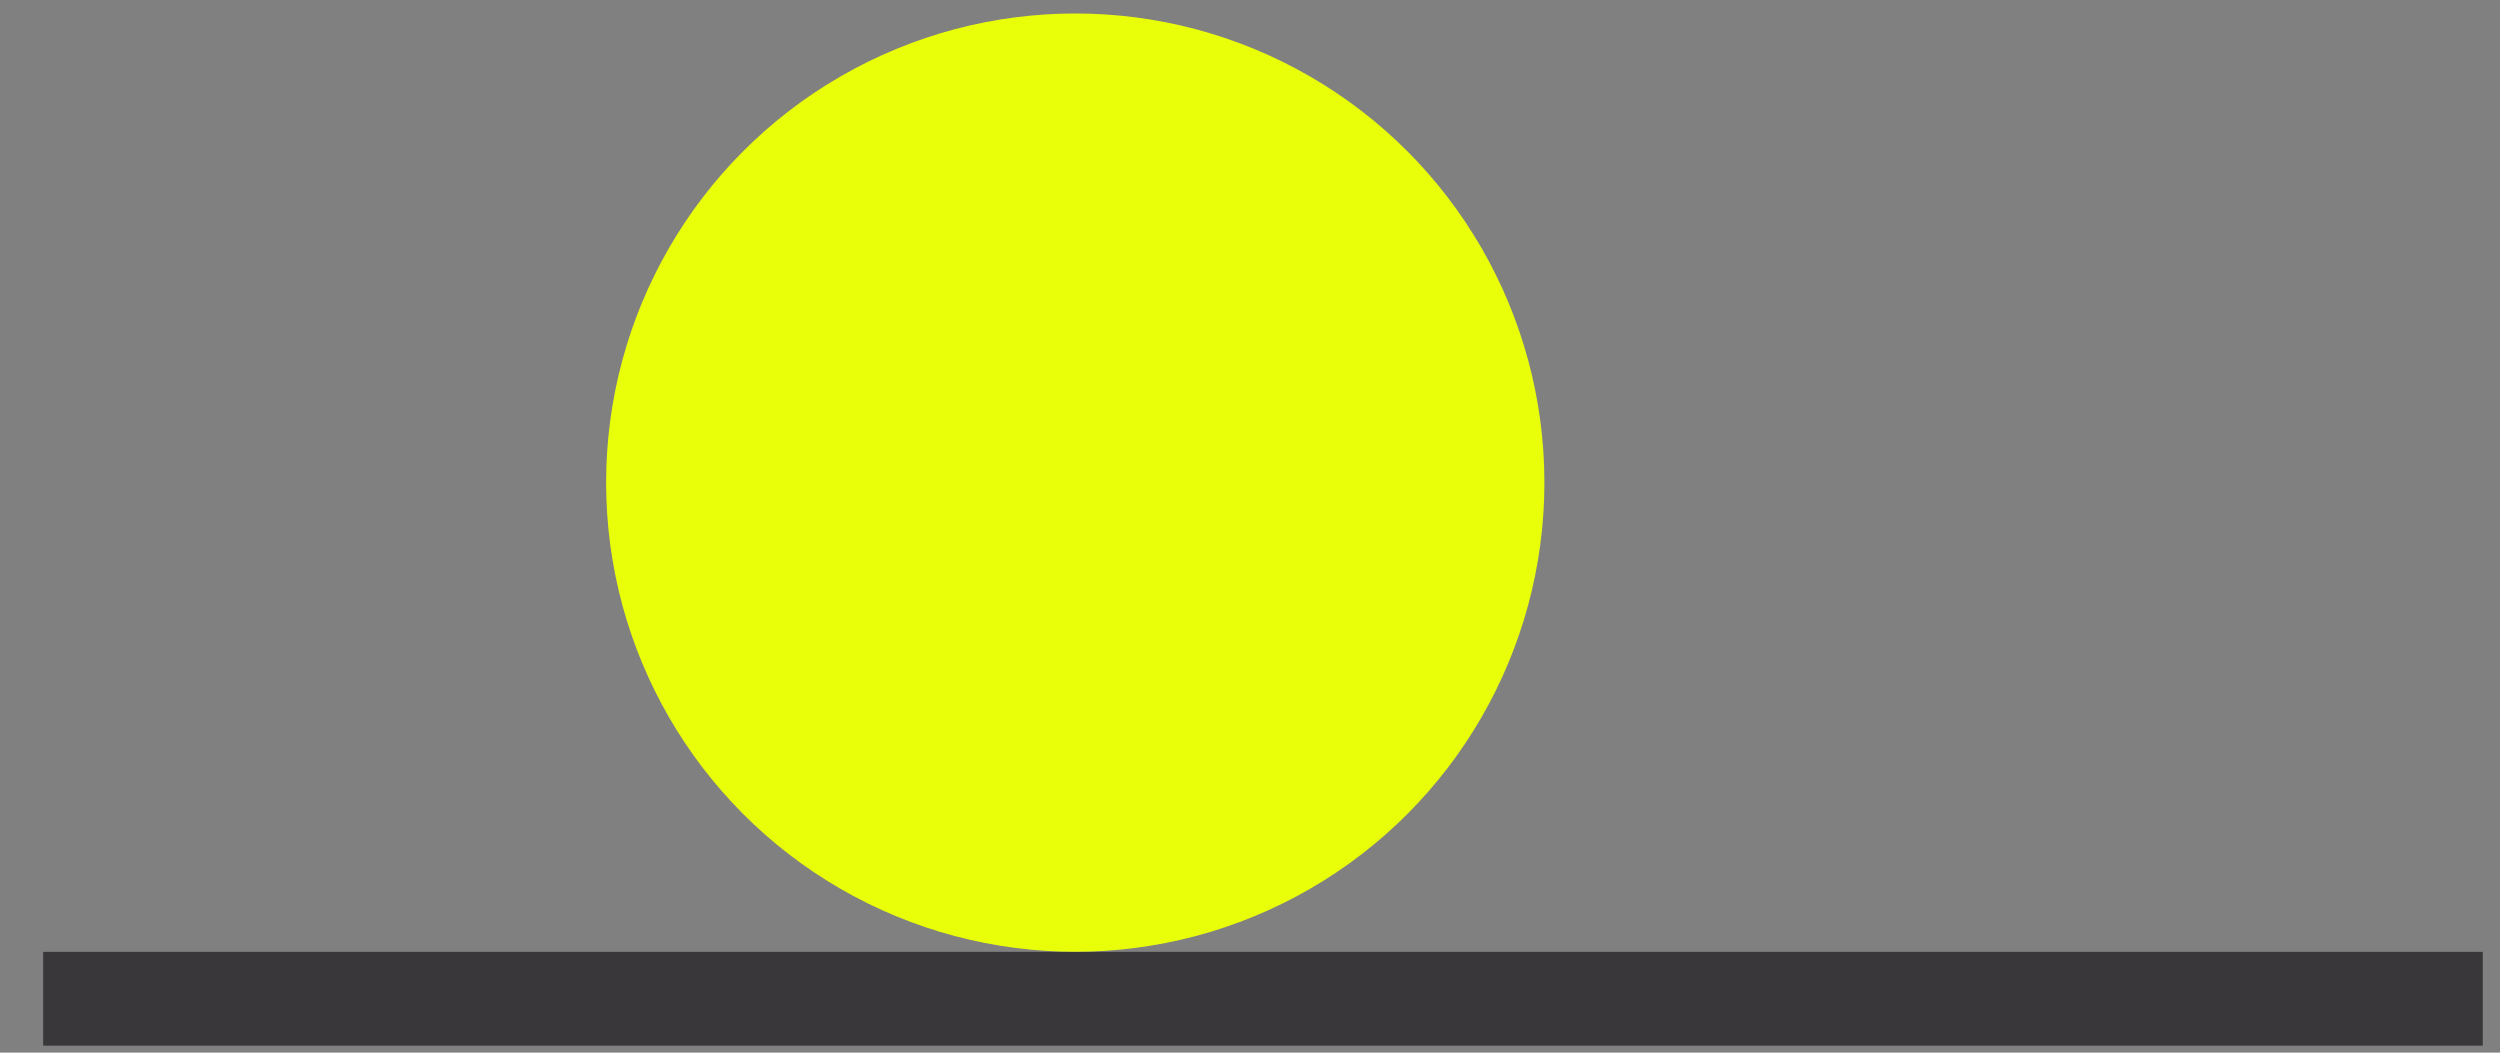 <svg width="38" height="16" viewBox="0 0 38 16" fill="none" xmlns="http://www.w3.org/2000/svg">
<rect x="0" y="0" width="38" height="16" fill="#808080" stroke="none"/>
<path d="M0.656 15.181H37.738" stroke="#39373A" stroke-width="1.426"/>
<circle cx="16.344" cy="7.336" r="7.131" fill="#E9FF09"/>
</svg>
